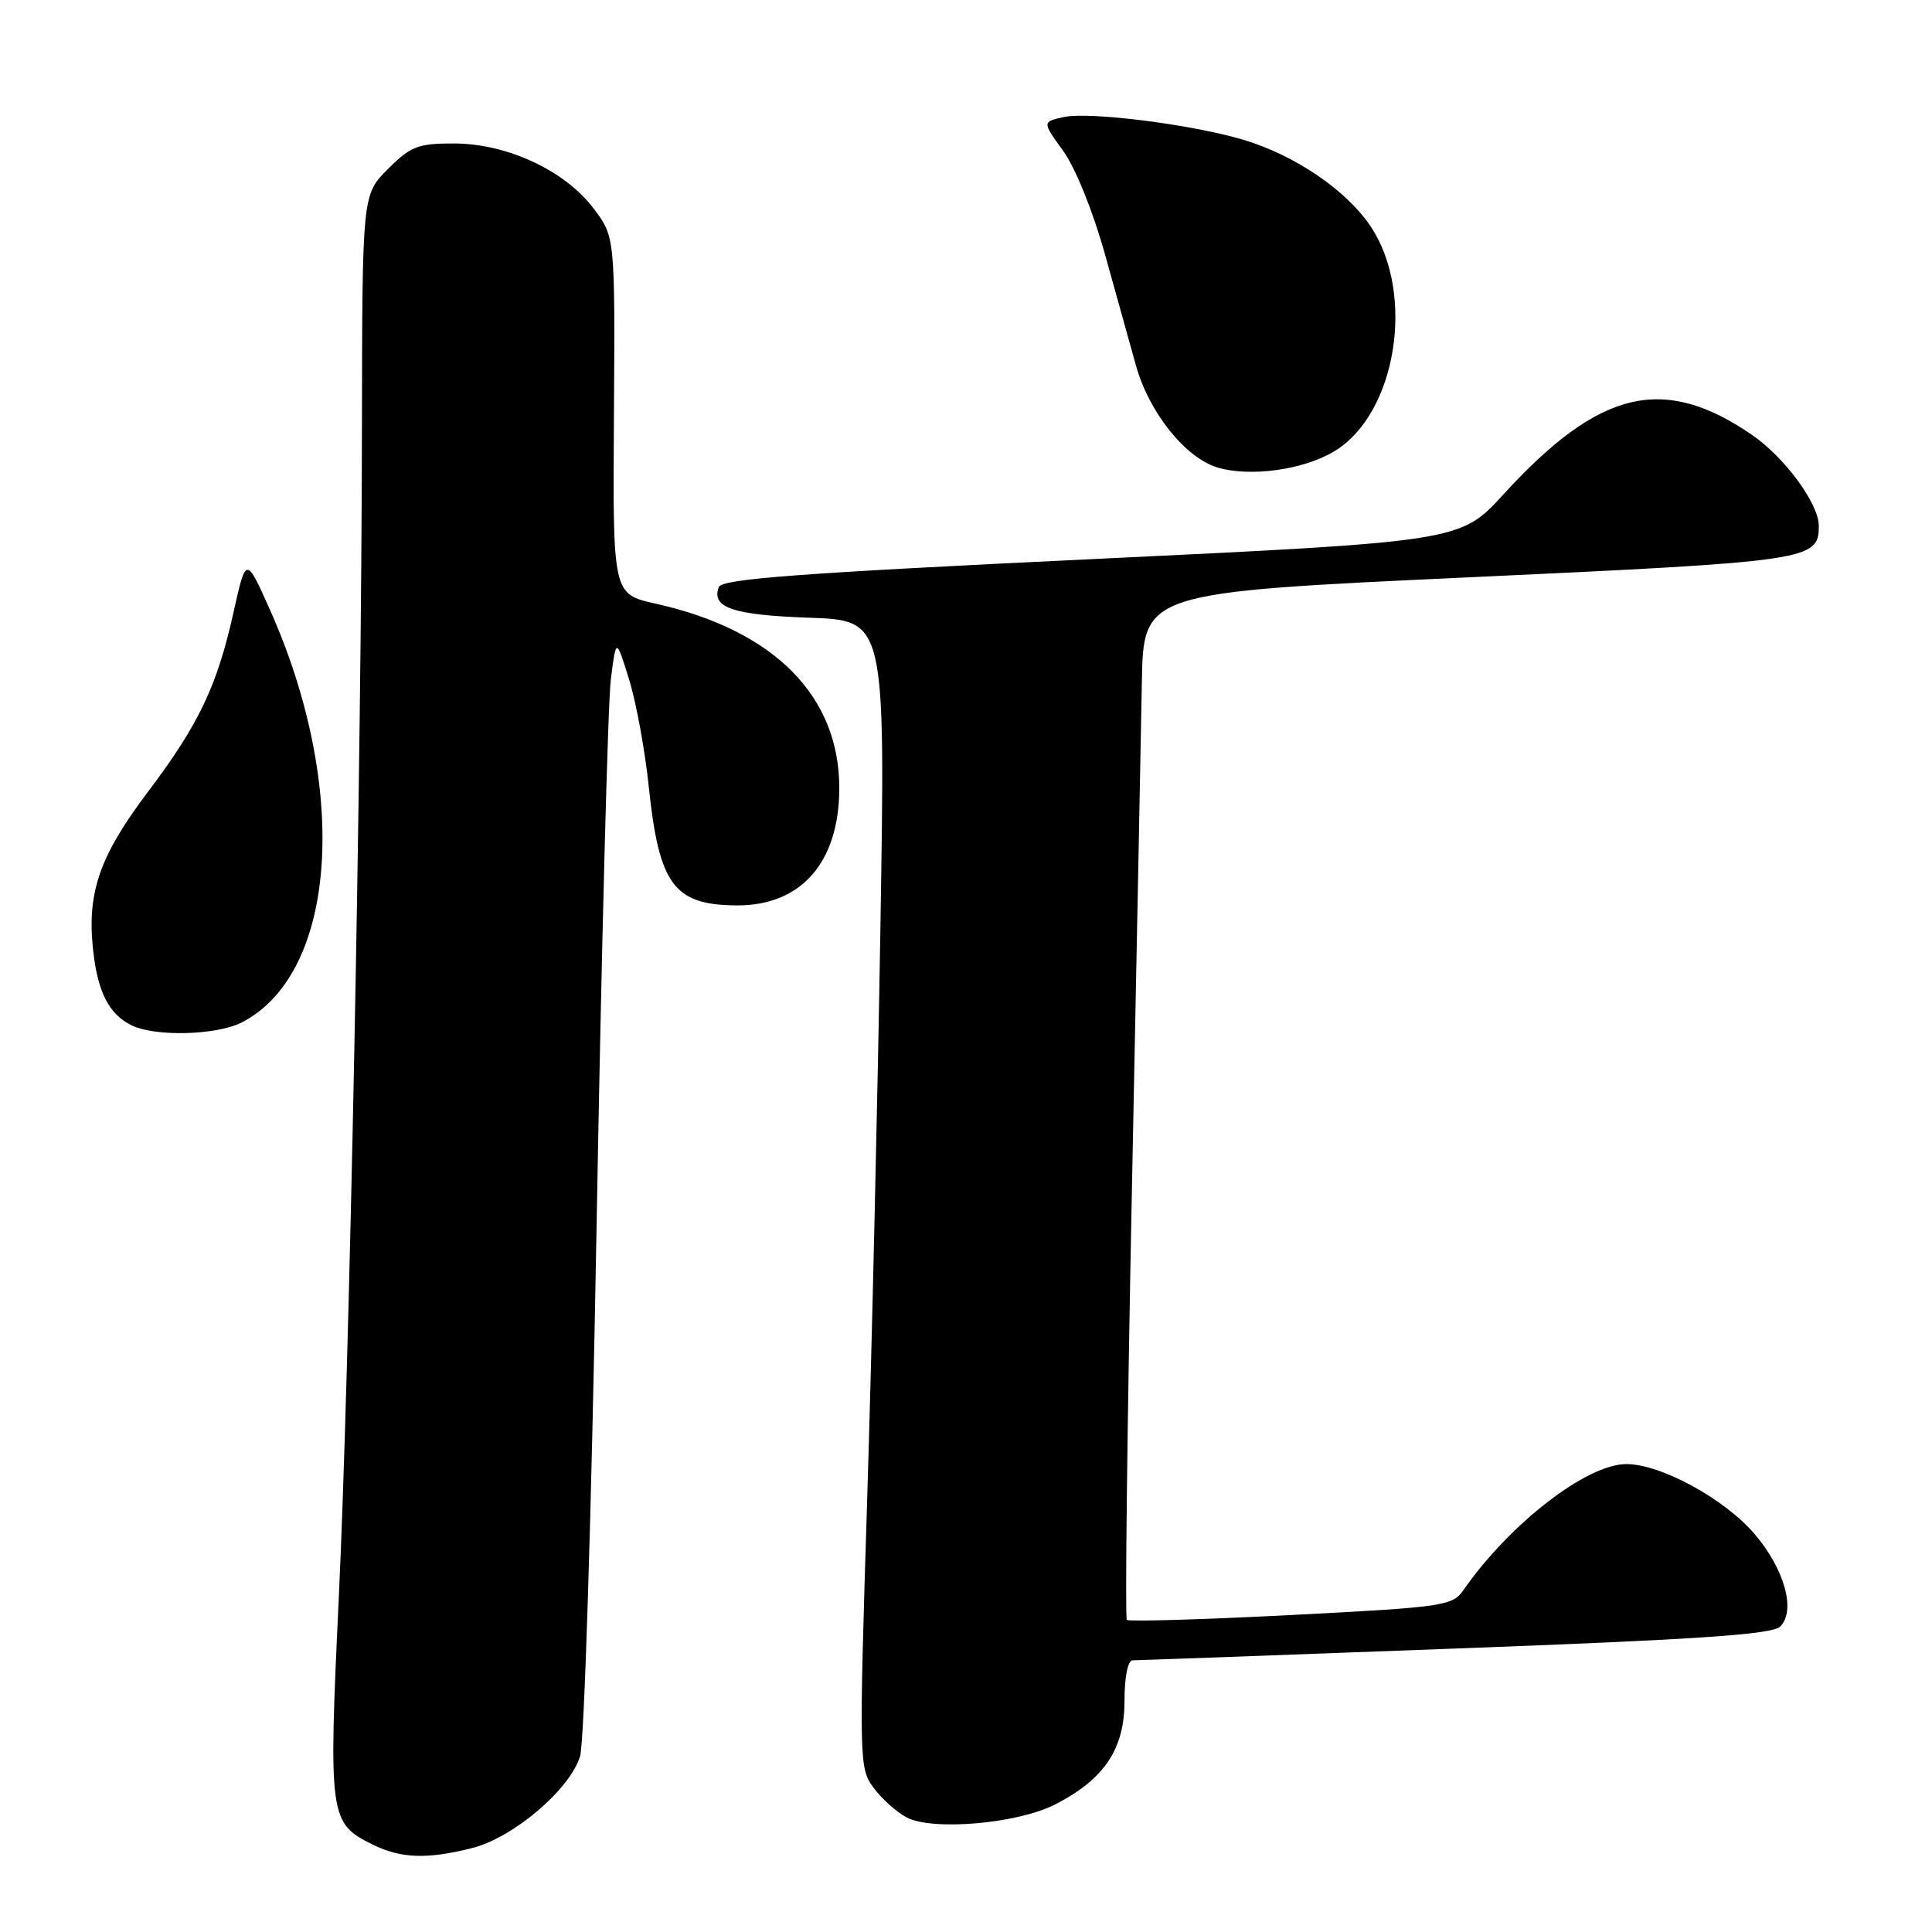 <?xml version="1.0" encoding="UTF-8" standalone="no"?>
<!DOCTYPE svg PUBLIC "-//W3C//DTD SVG 1.1//EN" "http://www.w3.org/Graphics/SVG/1.1/DTD/svg11.dtd" >
<svg xmlns="http://www.w3.org/2000/svg" xmlns:xlink="http://www.w3.org/1999/xlink" version="1.1" viewBox="0 0 256 256">
 <g >
 <path fill="currentColor"
d=" M 62.55 244.88 C 68.00 243.51 75.49 237.15 76.86 232.73 C 77.43 230.89 78.37 200.69 79.05 162.50 C 79.70 125.65 80.55 93.03 80.94 90.00 C 81.64 84.50 81.64 84.50 83.35 90.00 C 84.29 93.03 85.46 99.41 85.96 104.19 C 87.32 117.25 89.29 119.92 97.62 119.97 C 106.10 120.02 111.13 114.35 111.21 104.64 C 111.31 92.28 102.62 83.49 86.85 79.98 C 81.19 78.72 81.19 78.72 81.35 55.05 C 81.50 31.37 81.50 31.37 78.62 27.58 C 74.81 22.57 67.17 19.02 60.15 19.01 C 55.39 19.00 54.42 19.38 51.40 22.40 C 48.00 25.80 48.00 25.80 47.96 56.65 C 47.90 101.57 46.32 181.46 44.89 211.74 C 43.52 240.79 43.63 241.58 49.39 244.42 C 53.12 246.26 56.60 246.38 62.55 244.88 Z  M 139.79 239.11 C 146.30 235.78 149.00 231.78 149.00 225.42 C 149.00 222.22 149.44 220.00 150.08 220.00 C 150.67 220.00 169.90 219.30 192.83 218.44 C 224.93 217.25 234.82 216.58 235.88 215.53 C 238.00 213.44 236.47 207.91 232.48 203.25 C 228.49 198.59 220.07 194.00 215.50 194.00 C 210.24 194.00 200.05 201.89 193.91 210.70 C 192.46 212.79 191.27 212.96 171.07 214.00 C 159.35 214.60 149.55 214.89 149.31 214.64 C 149.06 214.39 149.36 189.06 149.97 158.35 C 150.59 127.63 151.18 97.10 151.30 90.50 C 151.50 78.50 151.50 78.50 194.60 76.50 C 239.93 74.40 241.00 74.24 241.00 69.68 C 241.00 66.75 236.50 60.62 232.17 57.64 C 220.44 49.57 211.93 51.60 199.24 65.48 C 193.50 71.76 193.50 71.76 144.64 74.09 C 106.07 75.93 95.67 76.71 95.25 77.78 C 94.21 80.51 97.12 81.50 107.21 81.85 C 117.32 82.20 117.32 82.20 116.66 122.85 C 116.30 145.21 115.51 179.42 114.90 198.87 C 113.82 233.30 113.84 234.31 115.74 236.87 C 116.81 238.32 118.77 240.09 120.10 240.80 C 123.47 242.63 134.78 241.66 139.79 239.11 Z  M 32.07 135.46 C 44.70 128.93 46.34 104.44 35.74 80.73 C 32.60 73.71 32.60 73.71 30.95 81.10 C 28.77 90.91 26.34 96.00 19.59 104.94 C 13.25 113.34 11.54 118.19 12.31 125.63 C 12.89 131.37 14.41 134.39 17.45 135.87 C 20.60 137.40 28.76 137.18 32.07 135.46 Z  M 176.88 59.75 C 185.04 54.75 187.57 39.00 181.66 30.06 C 178.47 25.24 171.59 20.55 164.71 18.51 C 157.88 16.48 144.33 14.77 140.96 15.51 C 138.09 16.14 138.09 16.14 140.88 20.00 C 142.49 22.22 144.83 28.01 146.41 33.68 C 147.91 39.08 149.77 45.75 150.54 48.50 C 152.28 54.68 157.08 60.66 161.31 61.94 C 165.68 63.25 172.81 62.25 176.88 59.75 Z "/>
</g>
</svg>